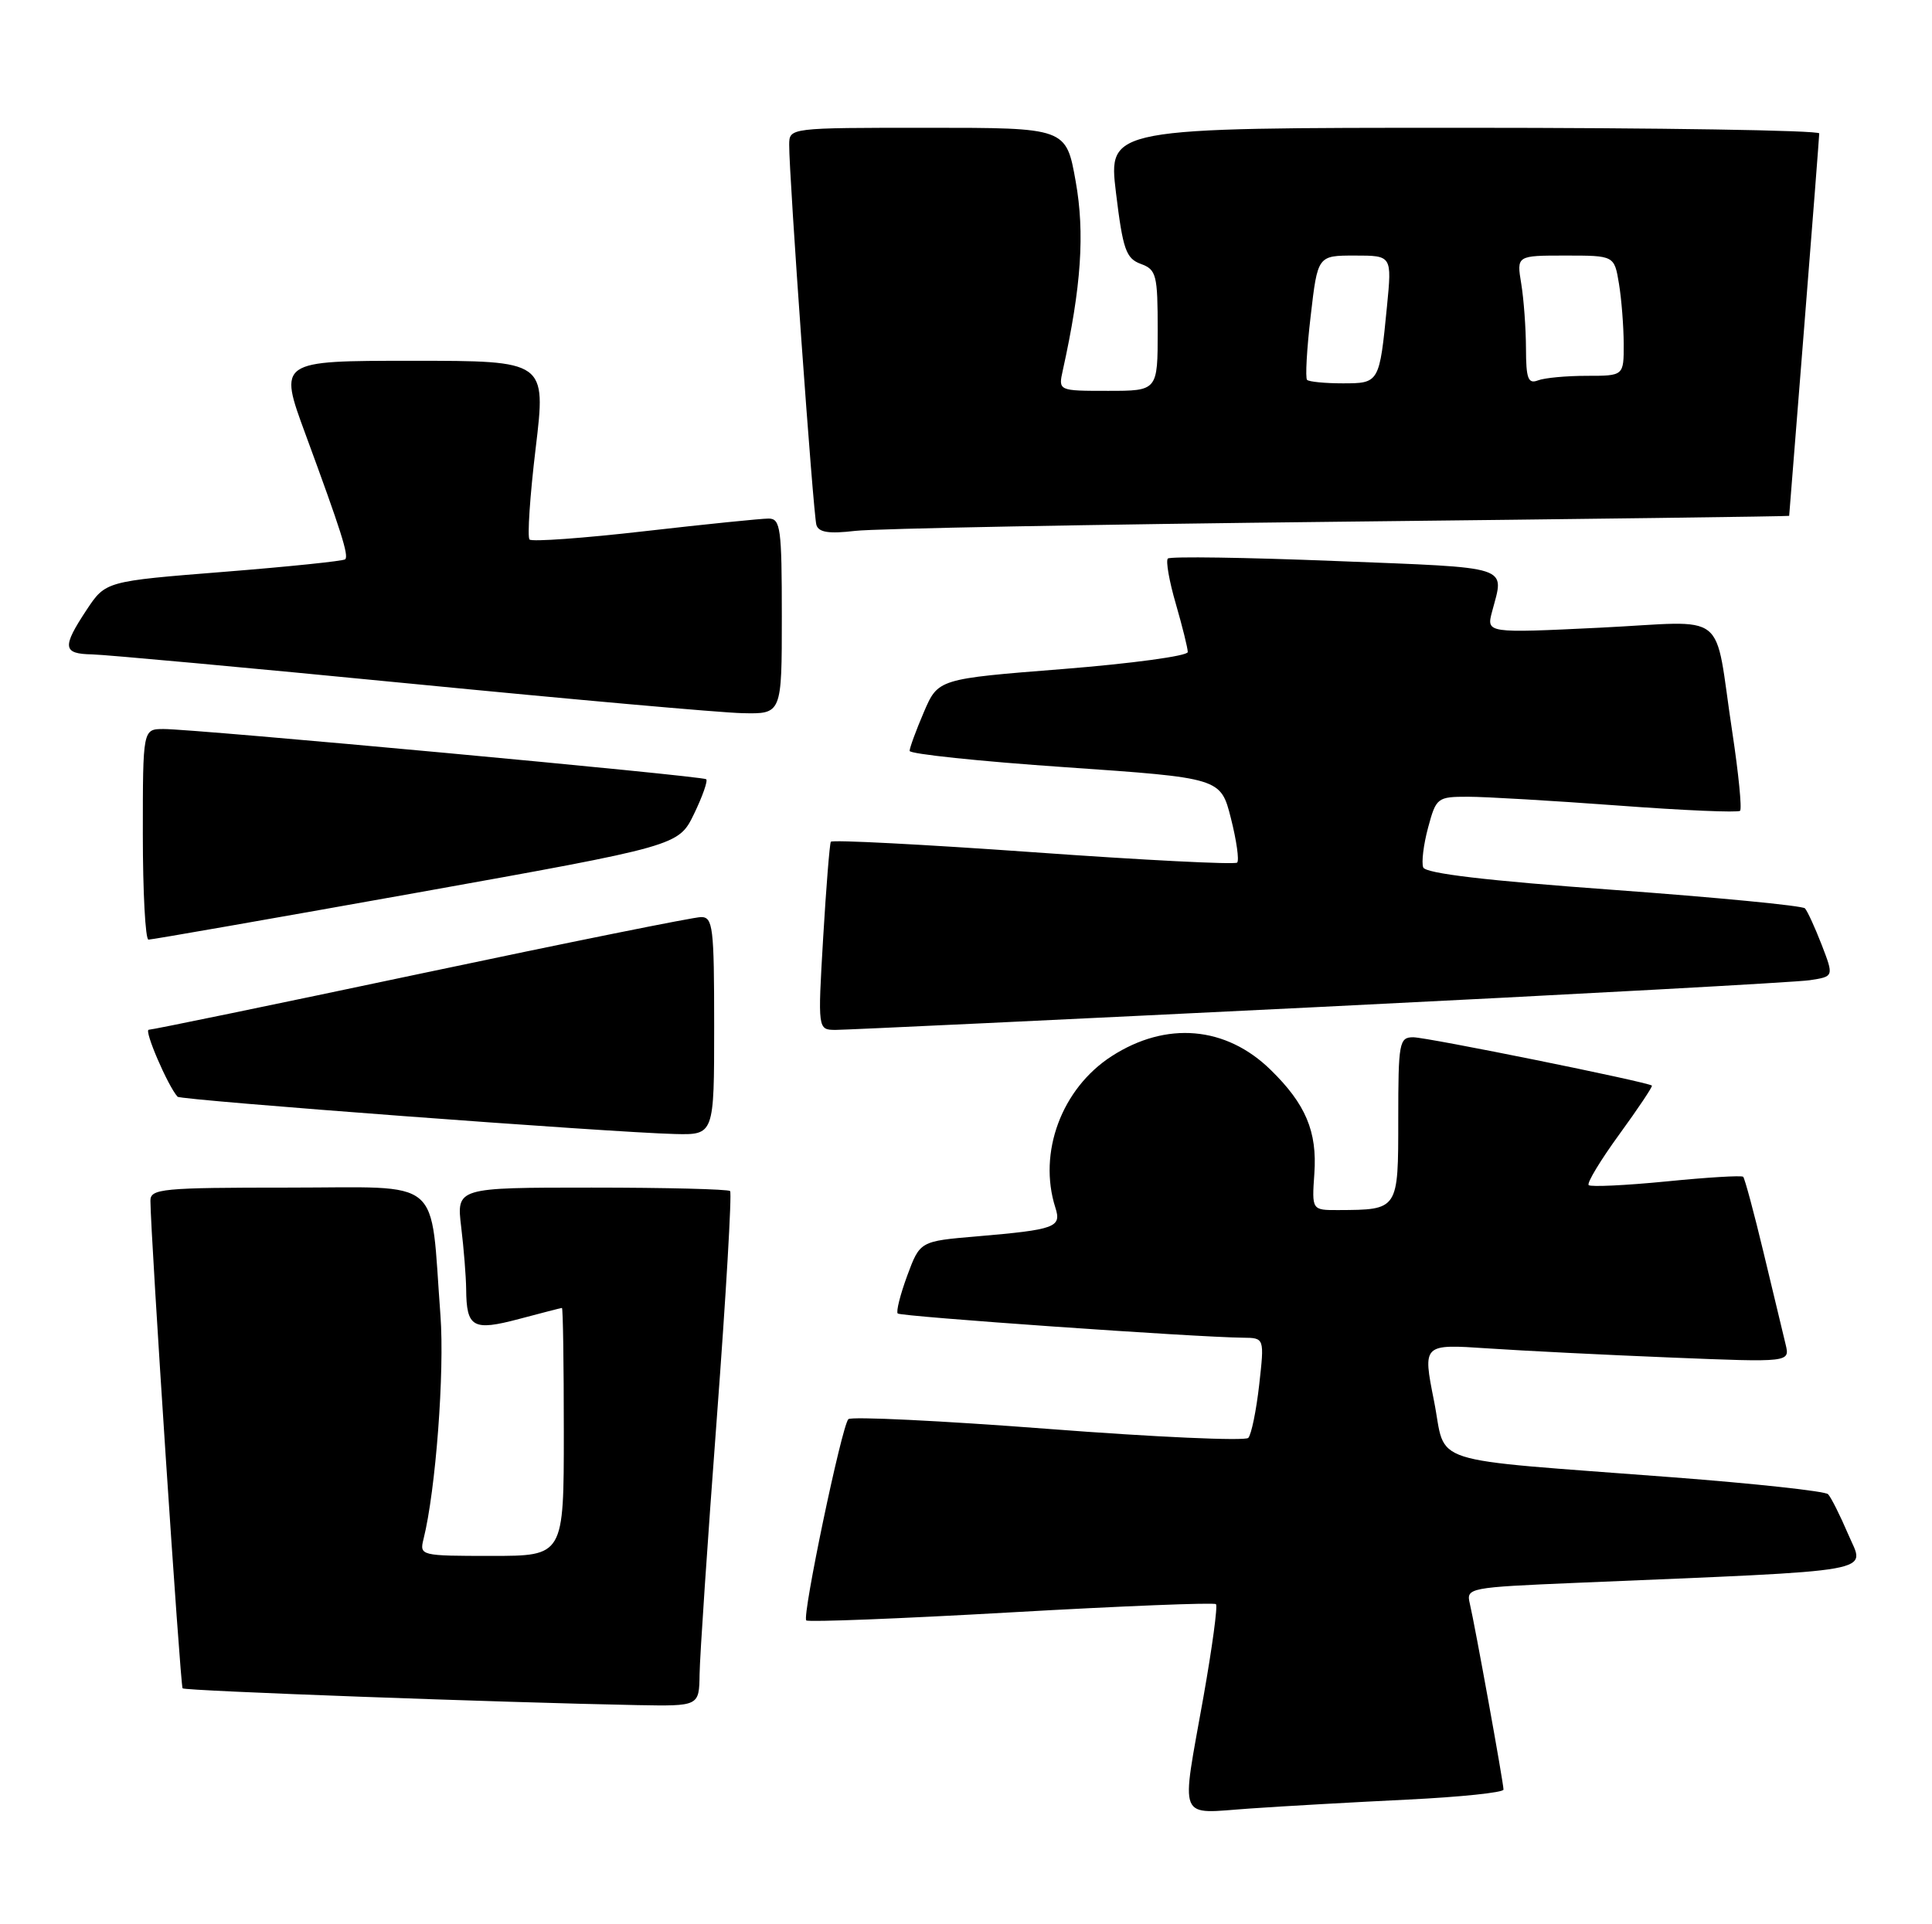 <?xml version="1.0" encoding="UTF-8" standalone="no"?>
<!DOCTYPE svg PUBLIC "-//W3C//DTD SVG 1.1//EN" "http://www.w3.org/Graphics/SVG/1.1/DTD/svg11.dtd" >
<svg xmlns="http://www.w3.org/2000/svg" xmlns:xlink="http://www.w3.org/1999/xlink" version="1.1" viewBox="0 0 257 256">
 <g >
 <path fill="currentColor"
d=" M 187.25 239.42 C 194.26 239.08 200.00 238.48 200.00 238.09 C 200.00 237.19 196.20 216.22 195.52 213.35 C 195.02 211.25 195.33 211.19 209.76 210.58 C 250.82 208.85 248.07 209.34 245.86 204.14 C 244.77 201.59 243.56 199.18 243.17 198.79 C 242.79 198.39 233.48 197.38 222.49 196.54 C 188.96 193.97 192.50 195.11 190.75 186.35 C 189.25 178.81 189.25 178.81 197.88 179.39 C 202.62 179.71 213.61 180.26 222.30 180.61 C 238.10 181.25 238.10 181.25 237.53 178.87 C 237.21 177.57 235.90 172.10 234.61 166.71 C 233.32 161.33 232.09 156.76 231.88 156.56 C 231.67 156.36 227.07 156.64 221.66 157.18 C 216.25 157.71 211.60 157.93 211.33 157.67 C 211.06 157.40 212.90 154.36 215.41 150.91 C 217.92 147.46 219.87 144.54 219.74 144.43 C 219.21 143.95 189.83 138.00 187.99 138.00 C 186.13 138.00 186.00 138.69 186.00 148.88 C 186.00 161.03 186.05 160.95 178.00 160.99 C 174.50 161.00 174.50 161.00 174.84 156.12 C 175.23 150.54 173.68 146.88 169.03 142.34 C 163.08 136.51 155.14 135.83 147.87 140.52 C 141.22 144.82 138.05 153.35 140.39 160.67 C 141.23 163.29 140.41 163.59 129.94 164.49 C 122.38 165.13 122.38 165.13 120.68 169.72 C 119.75 172.25 119.18 174.51 119.42 174.75 C 119.82 175.15 159.06 177.91 165.35 177.97 C 168.20 178.00 168.20 178.00 167.50 184.25 C 167.11 187.69 166.46 190.86 166.05 191.30 C 165.64 191.73 153.65 191.20 139.40 190.10 C 125.16 189.01 113.21 188.43 112.85 188.81 C 111.96 189.76 106.68 215.01 107.25 215.58 C 107.50 215.83 119.77 215.35 134.51 214.51 C 149.25 213.67 161.51 213.18 161.75 213.42 C 162.00 213.66 161.25 219.18 160.10 225.68 C 157.08 242.67 156.51 241.28 166.25 240.61 C 170.79 240.29 180.24 239.76 187.25 239.42 Z  M 93.06 222.75 C 93.09 220.41 94.12 205.09 95.35 188.71 C 96.58 172.32 97.37 158.71 97.12 158.46 C 96.87 158.21 88.58 158.00 78.69 158.00 C 60.72 158.00 60.72 158.00 61.35 163.25 C 61.70 166.14 61.99 169.85 62.01 171.50 C 62.05 176.63 62.90 177.11 69.04 175.48 C 72.04 174.68 74.61 174.02 74.75 174.01 C 74.89 174.01 75.00 181.43 75.00 190.50 C 75.00 207.00 75.00 207.00 65.39 207.00 C 55.93 207.00 55.79 206.97 56.34 204.75 C 57.96 198.28 59.15 182.50 58.59 175.00 C 57.18 156.26 59.25 158.00 38.39 158.00 C 21.54 158.00 20.00 158.15 20.01 159.75 C 20.04 164.51 23.99 224.32 24.29 224.62 C 24.62 224.96 66.99 226.51 84.75 226.85 C 93.00 227.00 93.00 227.00 93.06 222.75 Z  M 95.00 136.50 C 95.00 123.35 94.84 122.00 93.25 122.01 C 92.29 122.01 75.55 125.39 56.06 129.51 C 36.58 133.63 20.25 137.00 19.79 137.00 C 19.11 137.00 22.32 144.47 23.62 145.91 C 24.03 146.37 81.37 150.67 89.75 150.87 C 95.00 151.00 95.00 151.00 95.00 136.50 Z  M 175.50 133.97 C 209.60 132.29 238.95 130.68 240.73 130.41 C 243.95 129.92 243.95 129.92 242.33 125.71 C 241.43 123.39 240.43 121.21 240.10 120.85 C 239.77 120.49 228.31 119.39 214.64 118.39 C 197.81 117.17 189.63 116.21 189.32 115.40 C 189.07 114.75 189.36 112.36 189.97 110.10 C 191.04 106.12 191.20 106.00 195.29 106.00 C 197.60 106.00 206.58 106.53 215.24 107.17 C 223.90 107.82 231.20 108.13 231.47 107.87 C 231.73 107.60 231.27 102.91 230.44 97.44 C 227.91 80.80 230.27 82.66 212.81 83.51 C 197.72 84.24 197.72 84.24 198.48 81.37 C 200.12 75.16 201.40 75.58 177.70 74.64 C 165.71 74.16 155.65 74.01 155.35 74.31 C 155.06 74.61 155.53 77.32 156.41 80.33 C 157.28 83.34 158.00 86.23 158.00 86.75 C 158.00 87.27 150.53 88.28 141.39 89.01 C 124.79 90.32 124.79 90.32 122.89 94.75 C 121.85 97.18 121.00 99.50 121.00 99.90 C 121.00 100.31 130.31 101.29 141.69 102.07 C 162.38 103.50 162.38 103.50 163.74 108.87 C 164.49 111.82 164.86 114.47 164.57 114.76 C 164.29 115.05 152.07 114.43 137.44 113.38 C 122.80 112.34 110.68 111.71 110.52 111.99 C 110.36 112.27 109.90 118.01 109.50 124.75 C 108.78 137.00 108.78 137.00 111.14 137.02 C 112.44 137.02 141.40 135.65 175.50 133.97 Z  M 55.38 118.78 C 90.26 112.53 90.26 112.53 92.32 108.29 C 93.45 105.95 94.18 103.88 93.94 103.67 C 93.42 103.23 25.79 96.97 21.75 96.99 C 19.00 97.00 19.00 97.00 19.00 111.00 C 19.00 118.70 19.34 125.01 19.75 125.01 C 20.16 125.02 36.20 122.21 55.38 118.78 Z  M 104.00 82.00 C 104.00 70.29 103.83 69.00 102.25 68.99 C 101.29 68.99 93.87 69.74 85.76 70.67 C 77.66 71.60 70.76 72.10 70.44 71.78 C 70.13 71.46 70.49 65.98 71.26 59.60 C 72.65 48.00 72.65 48.00 54.85 48.00 C 37.04 48.00 37.04 48.00 40.63 57.75 C 45.38 70.66 46.42 73.92 45.92 74.41 C 45.69 74.64 38.42 75.39 29.77 76.08 C 14.05 77.33 14.05 77.33 11.52 81.14 C 8.23 86.12 8.34 86.99 12.25 87.06 C 14.04 87.10 33.05 88.84 54.50 90.94 C 75.95 93.04 95.86 94.82 98.75 94.88 C 104.00 95.00 104.00 95.00 104.00 82.00 Z  M 178.25 69.41 C 211.11 69.05 238.00 68.70 238.00 68.63 C 238.01 68.56 238.90 57.25 240.00 43.50 C 241.10 29.75 241.99 18.16 242.00 17.75 C 242.00 17.34 220.72 17.00 194.70 17.00 C 147.41 17.00 147.41 17.00 148.45 25.64 C 149.37 33.20 149.78 34.38 151.75 35.11 C 153.83 35.87 154.00 36.55 154.00 43.97 C 154.00 52.00 154.00 52.00 147.38 52.00 C 140.77 52.00 140.77 52.00 141.38 49.25 C 143.84 38.14 144.32 31.01 143.09 24.13 C 141.82 17.00 141.82 17.00 123.41 17.00 C 105.00 17.00 105.00 17.00 104.98 19.25 C 104.95 23.28 108.18 68.46 108.60 69.84 C 108.90 70.83 110.27 71.04 113.75 70.63 C 116.36 70.32 145.39 69.77 178.25 69.41 Z  M 173.87 50.54 C 173.62 50.29 173.83 46.46 174.35 42.04 C 175.28 34.00 175.28 34.00 180.22 34.00 C 185.16 34.00 185.16 34.00 184.50 40.75 C 183.50 50.97 183.48 51.00 178.60 51.00 C 176.25 51.00 174.13 50.79 173.87 50.54 Z  M 202.99 46.36 C 202.98 43.69 202.70 39.81 202.36 37.75 C 201.74 34.00 201.74 34.00 208.24 34.00 C 214.74 34.00 214.74 34.00 215.36 37.75 C 215.70 39.81 215.98 43.41 215.99 45.75 C 216.00 50.00 216.00 50.00 211.08 50.00 C 208.38 50.00 205.45 50.27 204.58 50.61 C 203.27 51.11 203.00 50.37 202.99 46.36 Z "/>
</g>
</svg>
